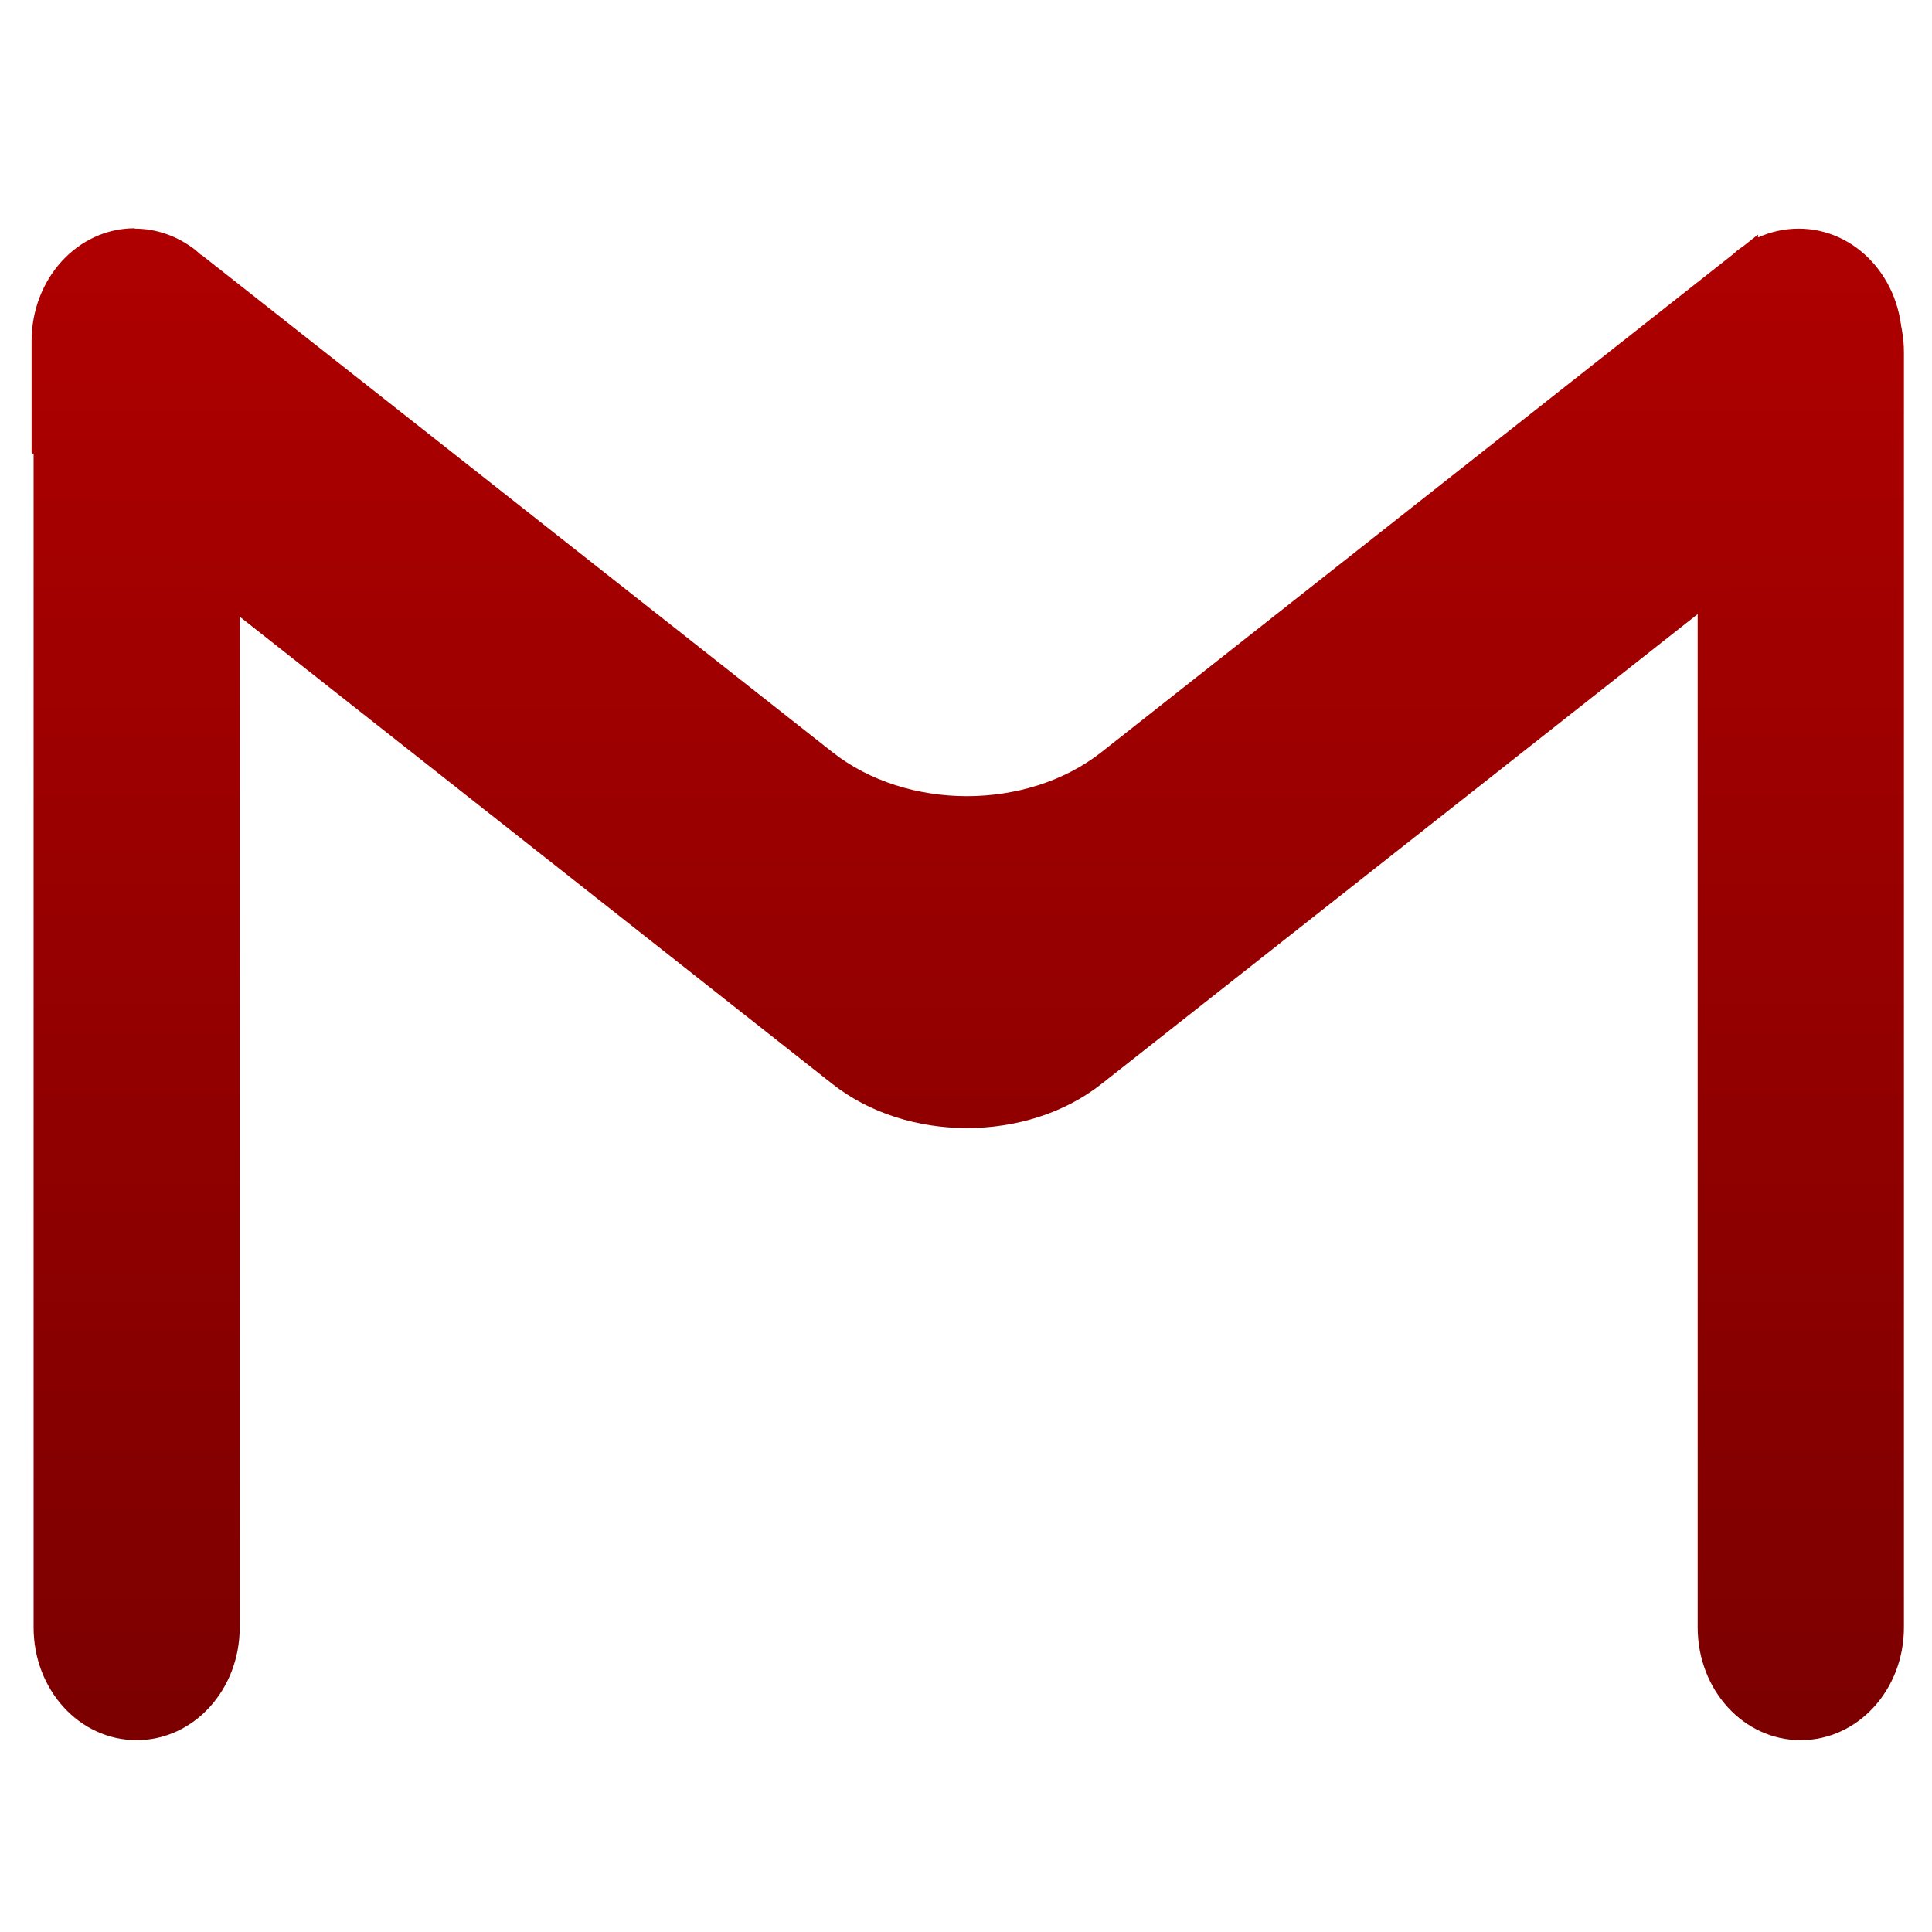 <svg xmlns="http://www.w3.org/2000/svg" xmlns:xlink="http://www.w3.org/1999/xlink" width="64" height="64" viewBox="0 0 64 64" version="1.1"><defs><linearGradient id="linear0" gradientUnits="userSpaceOnUse" x1="0" y1="0" x2="0" y2="1" gradientTransform="matrix(72.245,0,0,79.255,-3.493,-8.319)"><stop offset="0" style="stop-color:#bf0000;stop-opacity:1;"/><stop offset="1" style="stop-color:#6e0000;stop-opacity:1;"/></linearGradient><linearGradient id="linear1" gradientUnits="userSpaceOnUse" x1="0" y1="0" x2="0" y2="1" gradientTransform="matrix(72.245,0,0,79.255,-3.493,-8.319)"><stop offset="0" style="stop-color:#bf0000;stop-opacity:1;"/><stop offset="1" style="stop-color:#6e0000;stop-opacity:1;"/></linearGradient></defs><g id="surface1"><path style=" stroke:none;fill-rule:nonzero;fill:url(#linear0);" d="M 4.527 7.941 C 2.629 7.941 1.113 9.609 1.113 11.672 L 1.113 53.91 C 1.113 55.977 2.629 57.645 4.527 57.645 C 6.414 57.645 7.941 55.98 7.941 53.91 L 7.941 11.672 C 7.941 9.609 6.414 7.941 4.527 7.941 M 59.648 7.941 C 57.754 7.941 56.238 9.609 56.238 11.672 L 56.238 53.91 C 56.238 55.977 57.754 57.645 59.648 57.645 C 61.543 57.645 63.07 55.98 63.07 53.91 L 63.07 11.672 C 63.07 9.609 61.543 7.941 59.648 7.941 "/><path style=" stroke:none;fill-rule:nonzero;fill:url(#linear1);" d="M 4.461 7.562 C 2.57 7.562 1.047 9.234 1.047 11.297 L 1.047 14.996 L 4.25 17.516 L 7.879 20.379 L 27.578 35.91 C 30.043 37.855 34.016 37.855 36.484 35.91 L 56.172 20.395 L 58.238 18.766 L 63.008 15 L 63.008 11.301 C 63.008 9.234 61.48 7.574 59.586 7.574 C 59.102 7.574 58.648 7.68 58.238 7.867 L 58.238 7.77 L 57.734 8.168 C 57.723 8.168 57.719 8.168 57.719 8.172 L 57.676 8.207 C 57.578 8.273 57.492 8.344 57.41 8.422 L 36.484 24.918 C 34.016 26.859 30.043 26.859 27.578 24.918 L 6.668 8.438 L 6.668 8.453 C 6.57 8.367 6.477 8.277 6.375 8.207 C 5.824 7.809 5.172 7.574 4.461 7.574 "/></g></svg>
